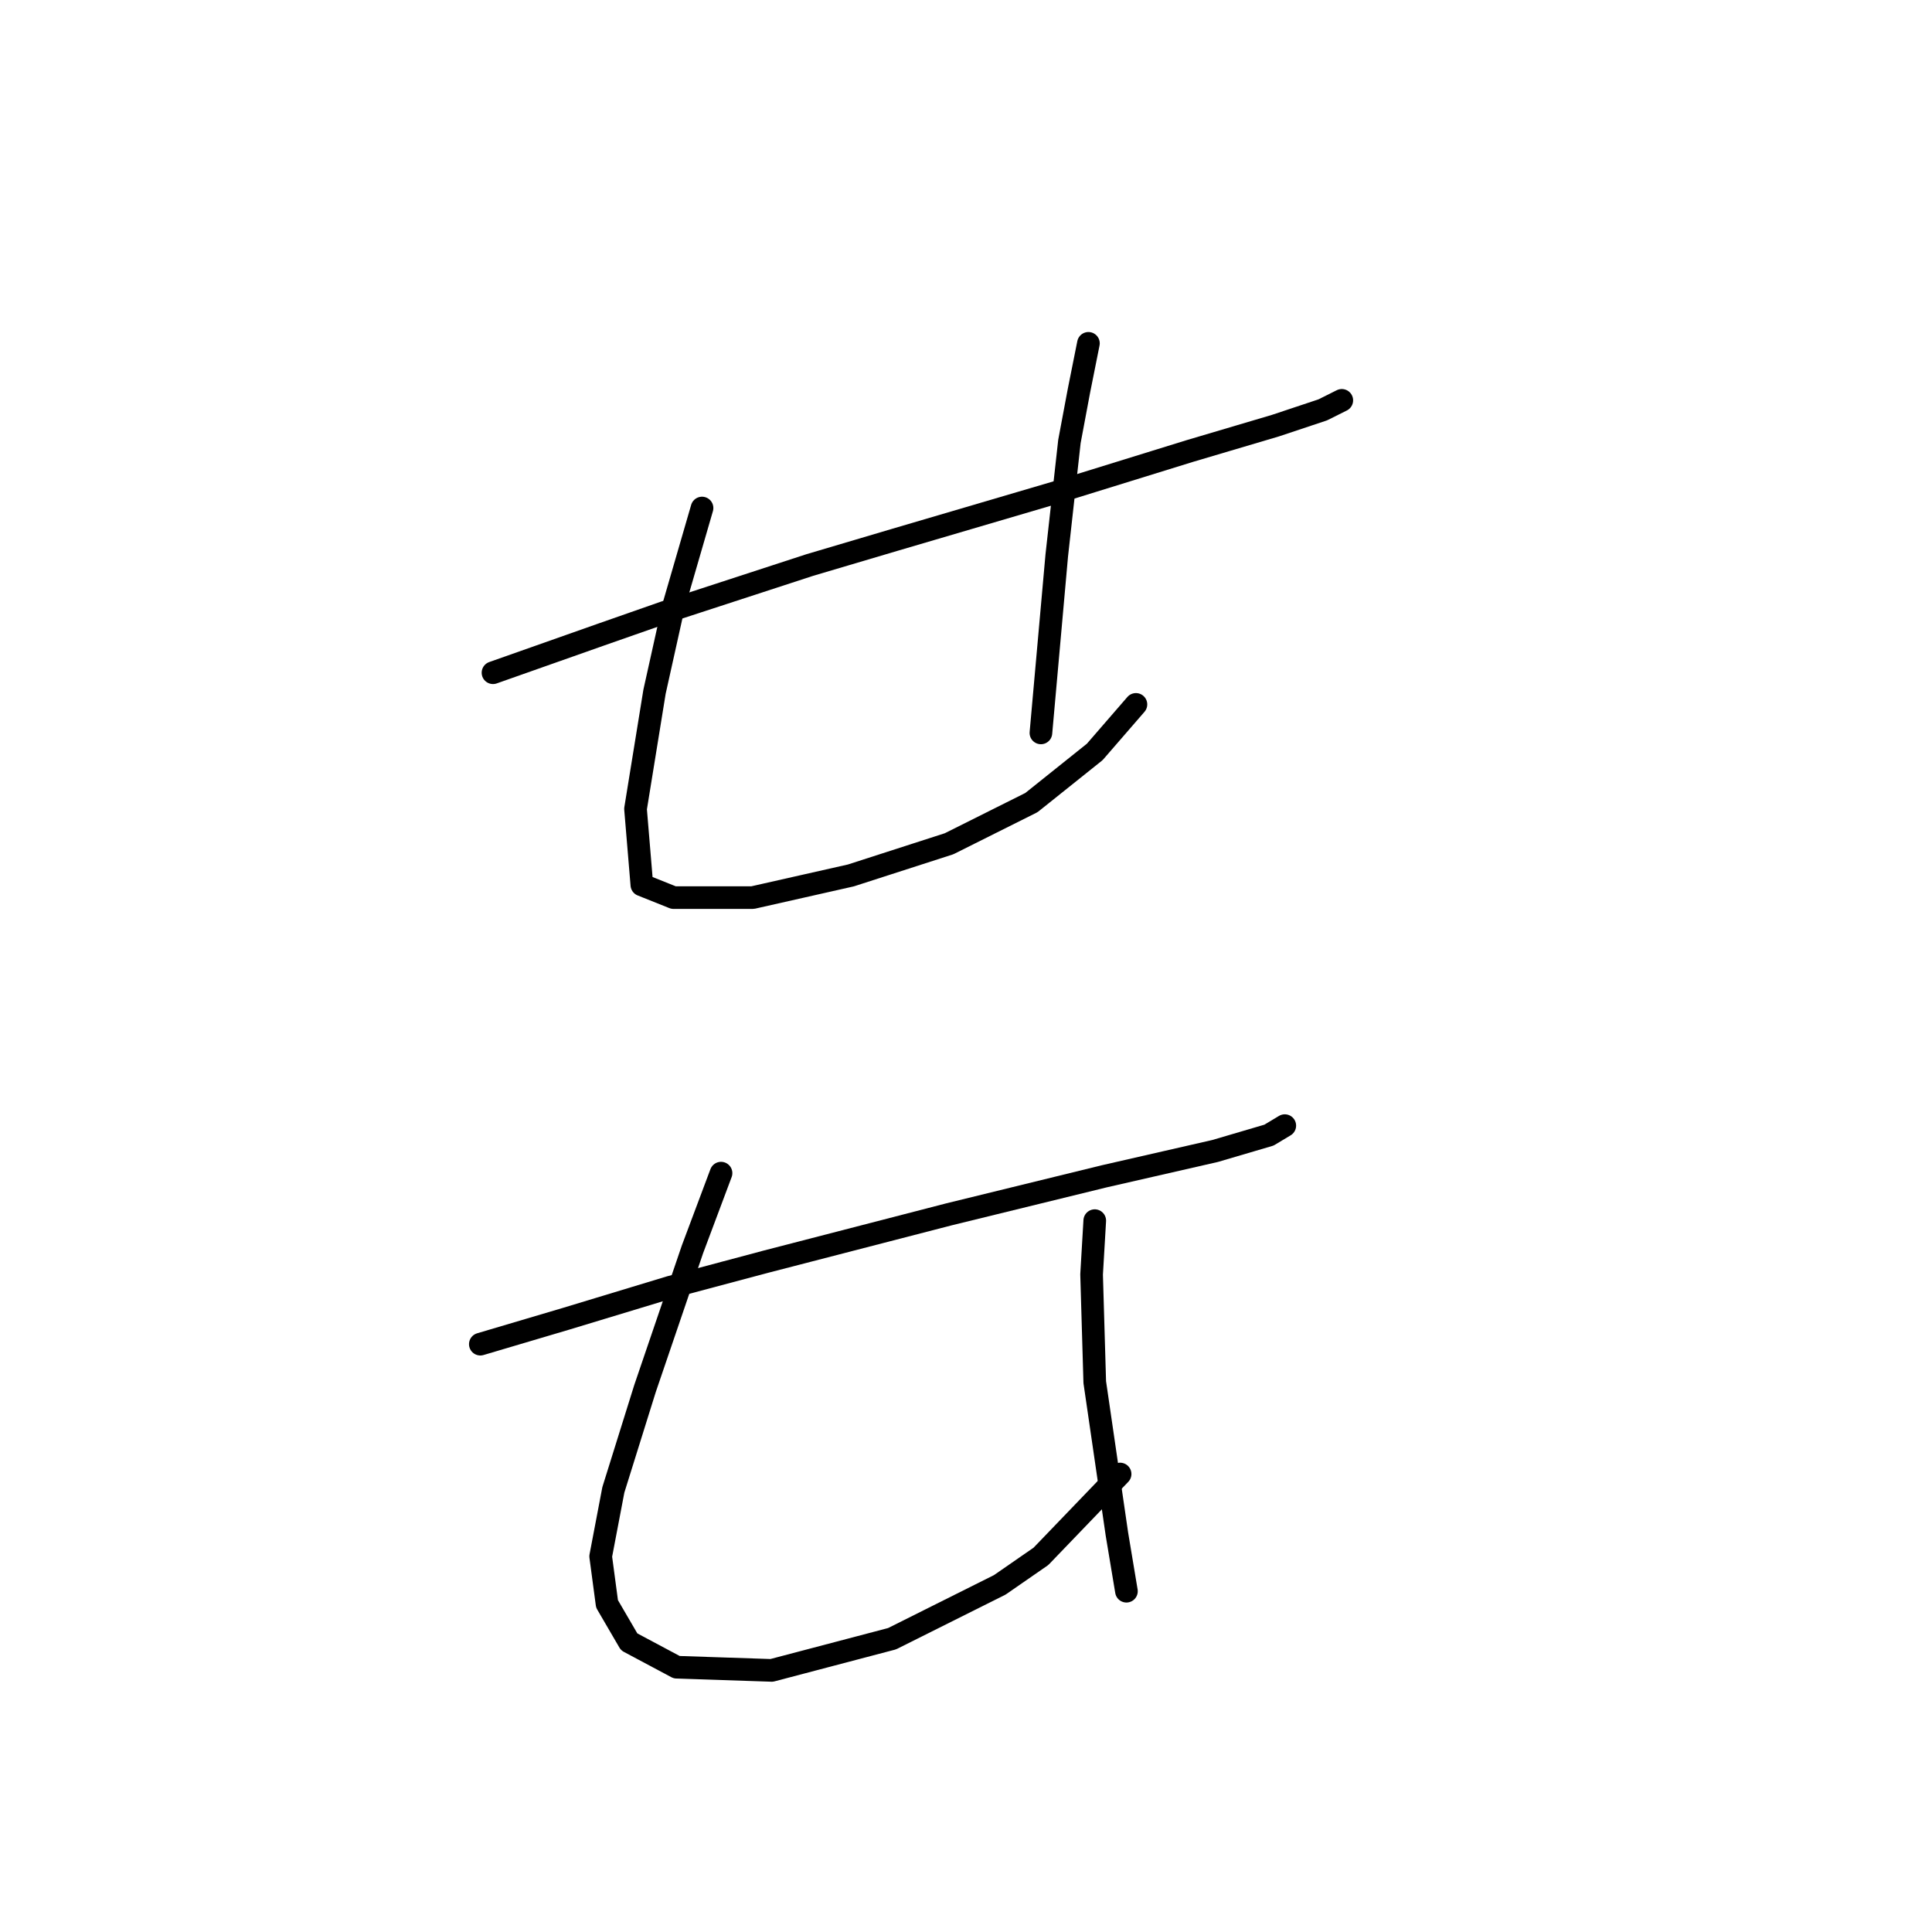 <?xml version="1.0" standalone="no"?>
    <svg width="256" height="256" xmlns="http://www.w3.org/2000/svg" version="1.1">
    <polyline stroke="black" stroke-width="3" stroke-linecap="round" fill="transparent" stroke-linejoin="round" points="65.325 89.14 79.593 84.104 87.987 81.166 107.291 74.871 118.622 71.514 140.025 65.219 157.651 59.763 168.982 56.406 175.277 54.308 177.795 53.049 177.795 53.049 " />
        <polyline stroke="black" stroke-width="3" stroke-linecap="round" fill="transparent" stroke-linejoin="round" points="93.023 67.317 89.246 80.327 86.728 91.658 84.21 107.186 85.049 117.258 89.246 118.936 99.737 118.936 112.747 115.999 125.757 111.802 136.668 106.346 145.061 99.632 150.517 93.337 150.517 93.337 " />
        <polyline stroke="black" stroke-width="3" stroke-linecap="round" fill="transparent" stroke-linejoin="round" points="144.222 45.495 142.963 51.79 141.704 58.504 140.025 73.612 137.927 97.114 137.927 97.114 " />
        <polyline stroke="black" stroke-width="3" stroke-linecap="round" fill="transparent" stroke-linejoin="round" points="63.646 178.109 74.977 174.752 88.826 170.555 101.416 167.198 125.757 160.903 146.32 155.867 161.009 152.51 168.143 150.411 170.241 149.152 170.241 149.152 " />
        <polyline stroke="black" stroke-width="3" stroke-linecap="round" fill="transparent" stroke-linejoin="round" points="95.541 155.447 91.764 165.519 85.469 183.985 81.272 197.414 79.593 206.227 80.433 212.522 83.37 217.558 89.665 220.915 102.255 221.335 118.203 217.138 132.471 210.004 137.927 206.227 148.419 195.316 148.419 195.316 " />
        <polyline stroke="black" stroke-width="3" stroke-linecap="round" fill="transparent" stroke-linejoin="round" points="145.061 161.742 144.642 168.877 145.061 183.145 147.999 203.289 149.258 210.843 149.258 210.843 " />
        </svg>